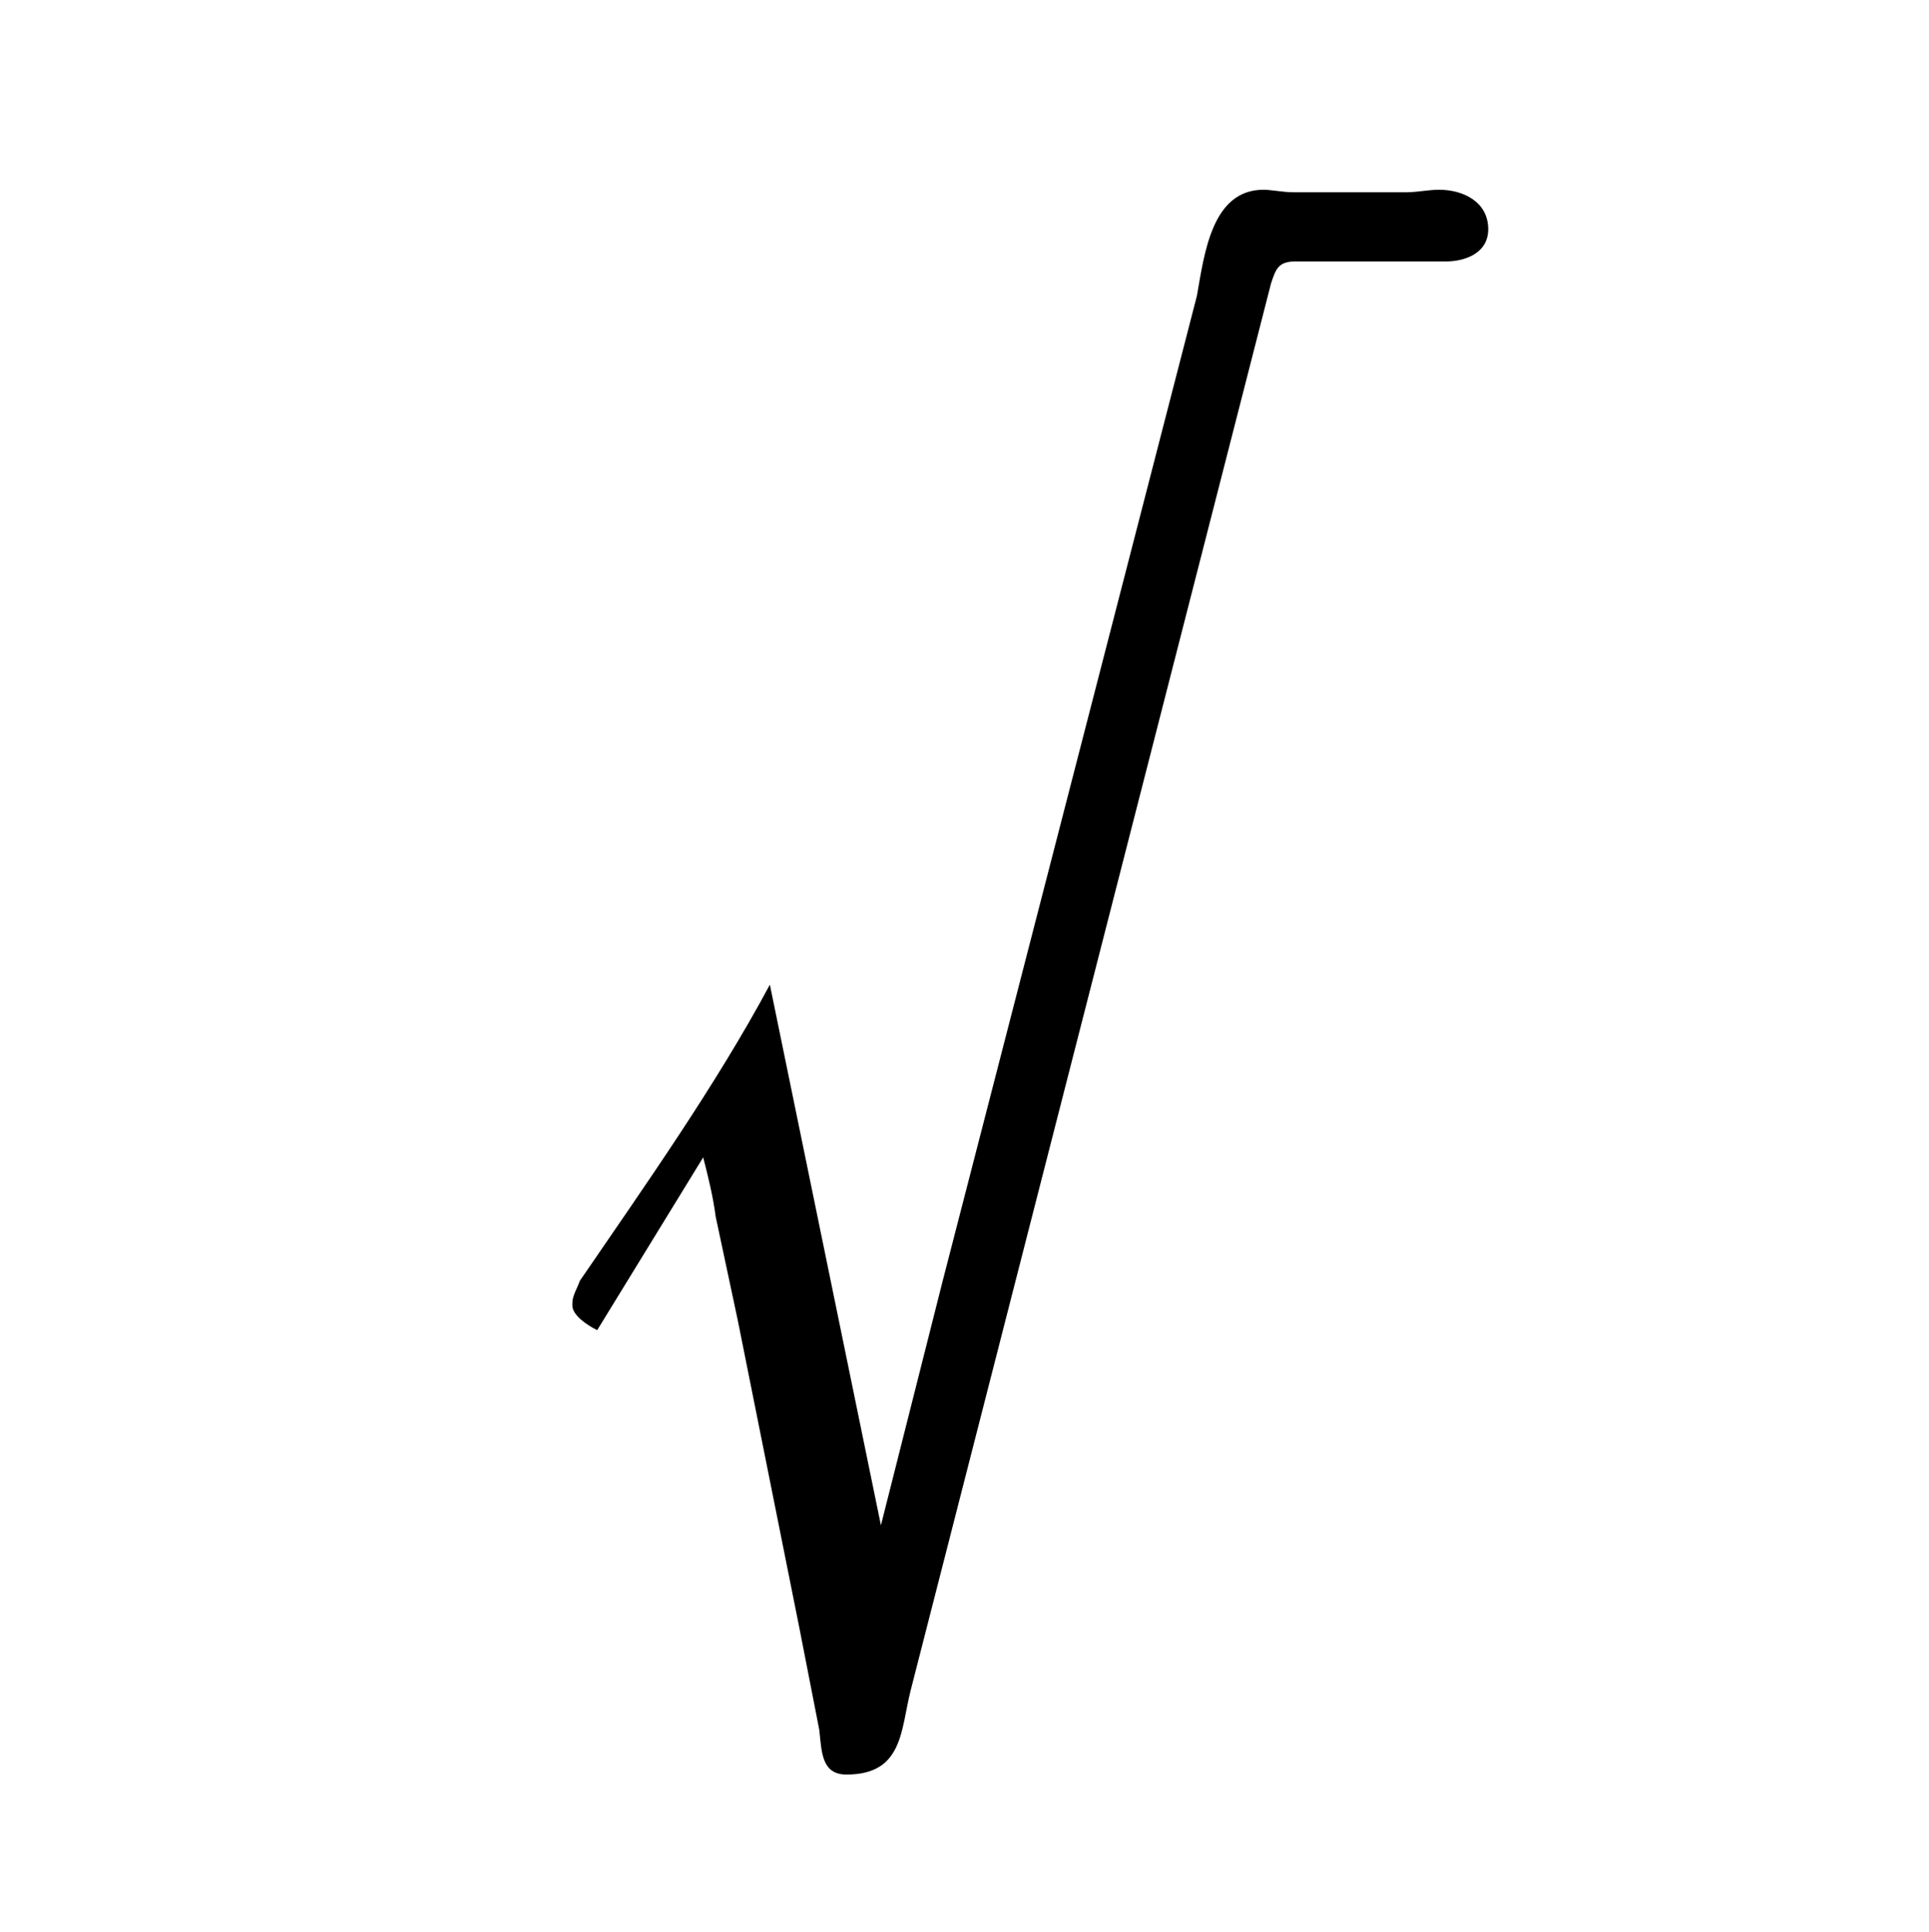 <?xml version="1.0" encoding="UTF-8"?>
<svg xmlns="http://www.w3.org/2000/svg" xmlns:xlink="http://www.w3.org/1999/xlink" width="12.21pt" height="12.23pt" viewBox="0 0 12.21 12.23" version="1.1">
<defs>
<g>
<symbol overflow="visible" id="glyph0-0">
<path style="stroke:none;" d=""/>
</symbol>
<symbol overflow="visible" id="glyph0-1">
<path style="stroke:none;" d="M 6.078 -8.516 C 6.078 -8.688 5.922 -8.766 5.766 -8.766 C 5.703 -8.766 5.625 -8.75 5.562 -8.75 L 4.844 -8.75 C 4.781 -8.75 4.703 -8.766 4.656 -8.766 C 4.328 -8.766 4.281 -8.359 4.234 -8.094 L 2.625 -1.859 L 2.234 -0.312 L 1.531 -3.734 C 1.188 -3.094 0.734 -2.453 0.328 -1.859 C 0.312 -1.812 0.281 -1.766 0.281 -1.719 L 0.281 -1.703 C 0.281 -1.641 0.375 -1.578 0.438 -1.547 L 1.109 -2.641 C 1.141 -2.516 1.172 -2.391 1.188 -2.266 L 1.328 -1.609 L 1.719 0.344 L 1.844 0.984 C 1.859 1.125 1.859 1.266 2.016 1.266 C 2.375 1.266 2.359 0.984 2.422 0.734 L 4.703 -8.172 C 4.734 -8.266 4.75 -8.312 4.859 -8.312 L 5.812 -8.312 C 5.922 -8.312 6.078 -8.359 6.078 -8.516 Z M 6.078 -8.516 "/>
</symbol>
</g>
</defs>
<g id="surface1">
<g style="fill:rgb(0%,0%,0%);fill-opacity:1;">
  <use xlink:href="#glyph0-1" x="3.342" y="9.967"/>
</g>
</g>
</svg>
